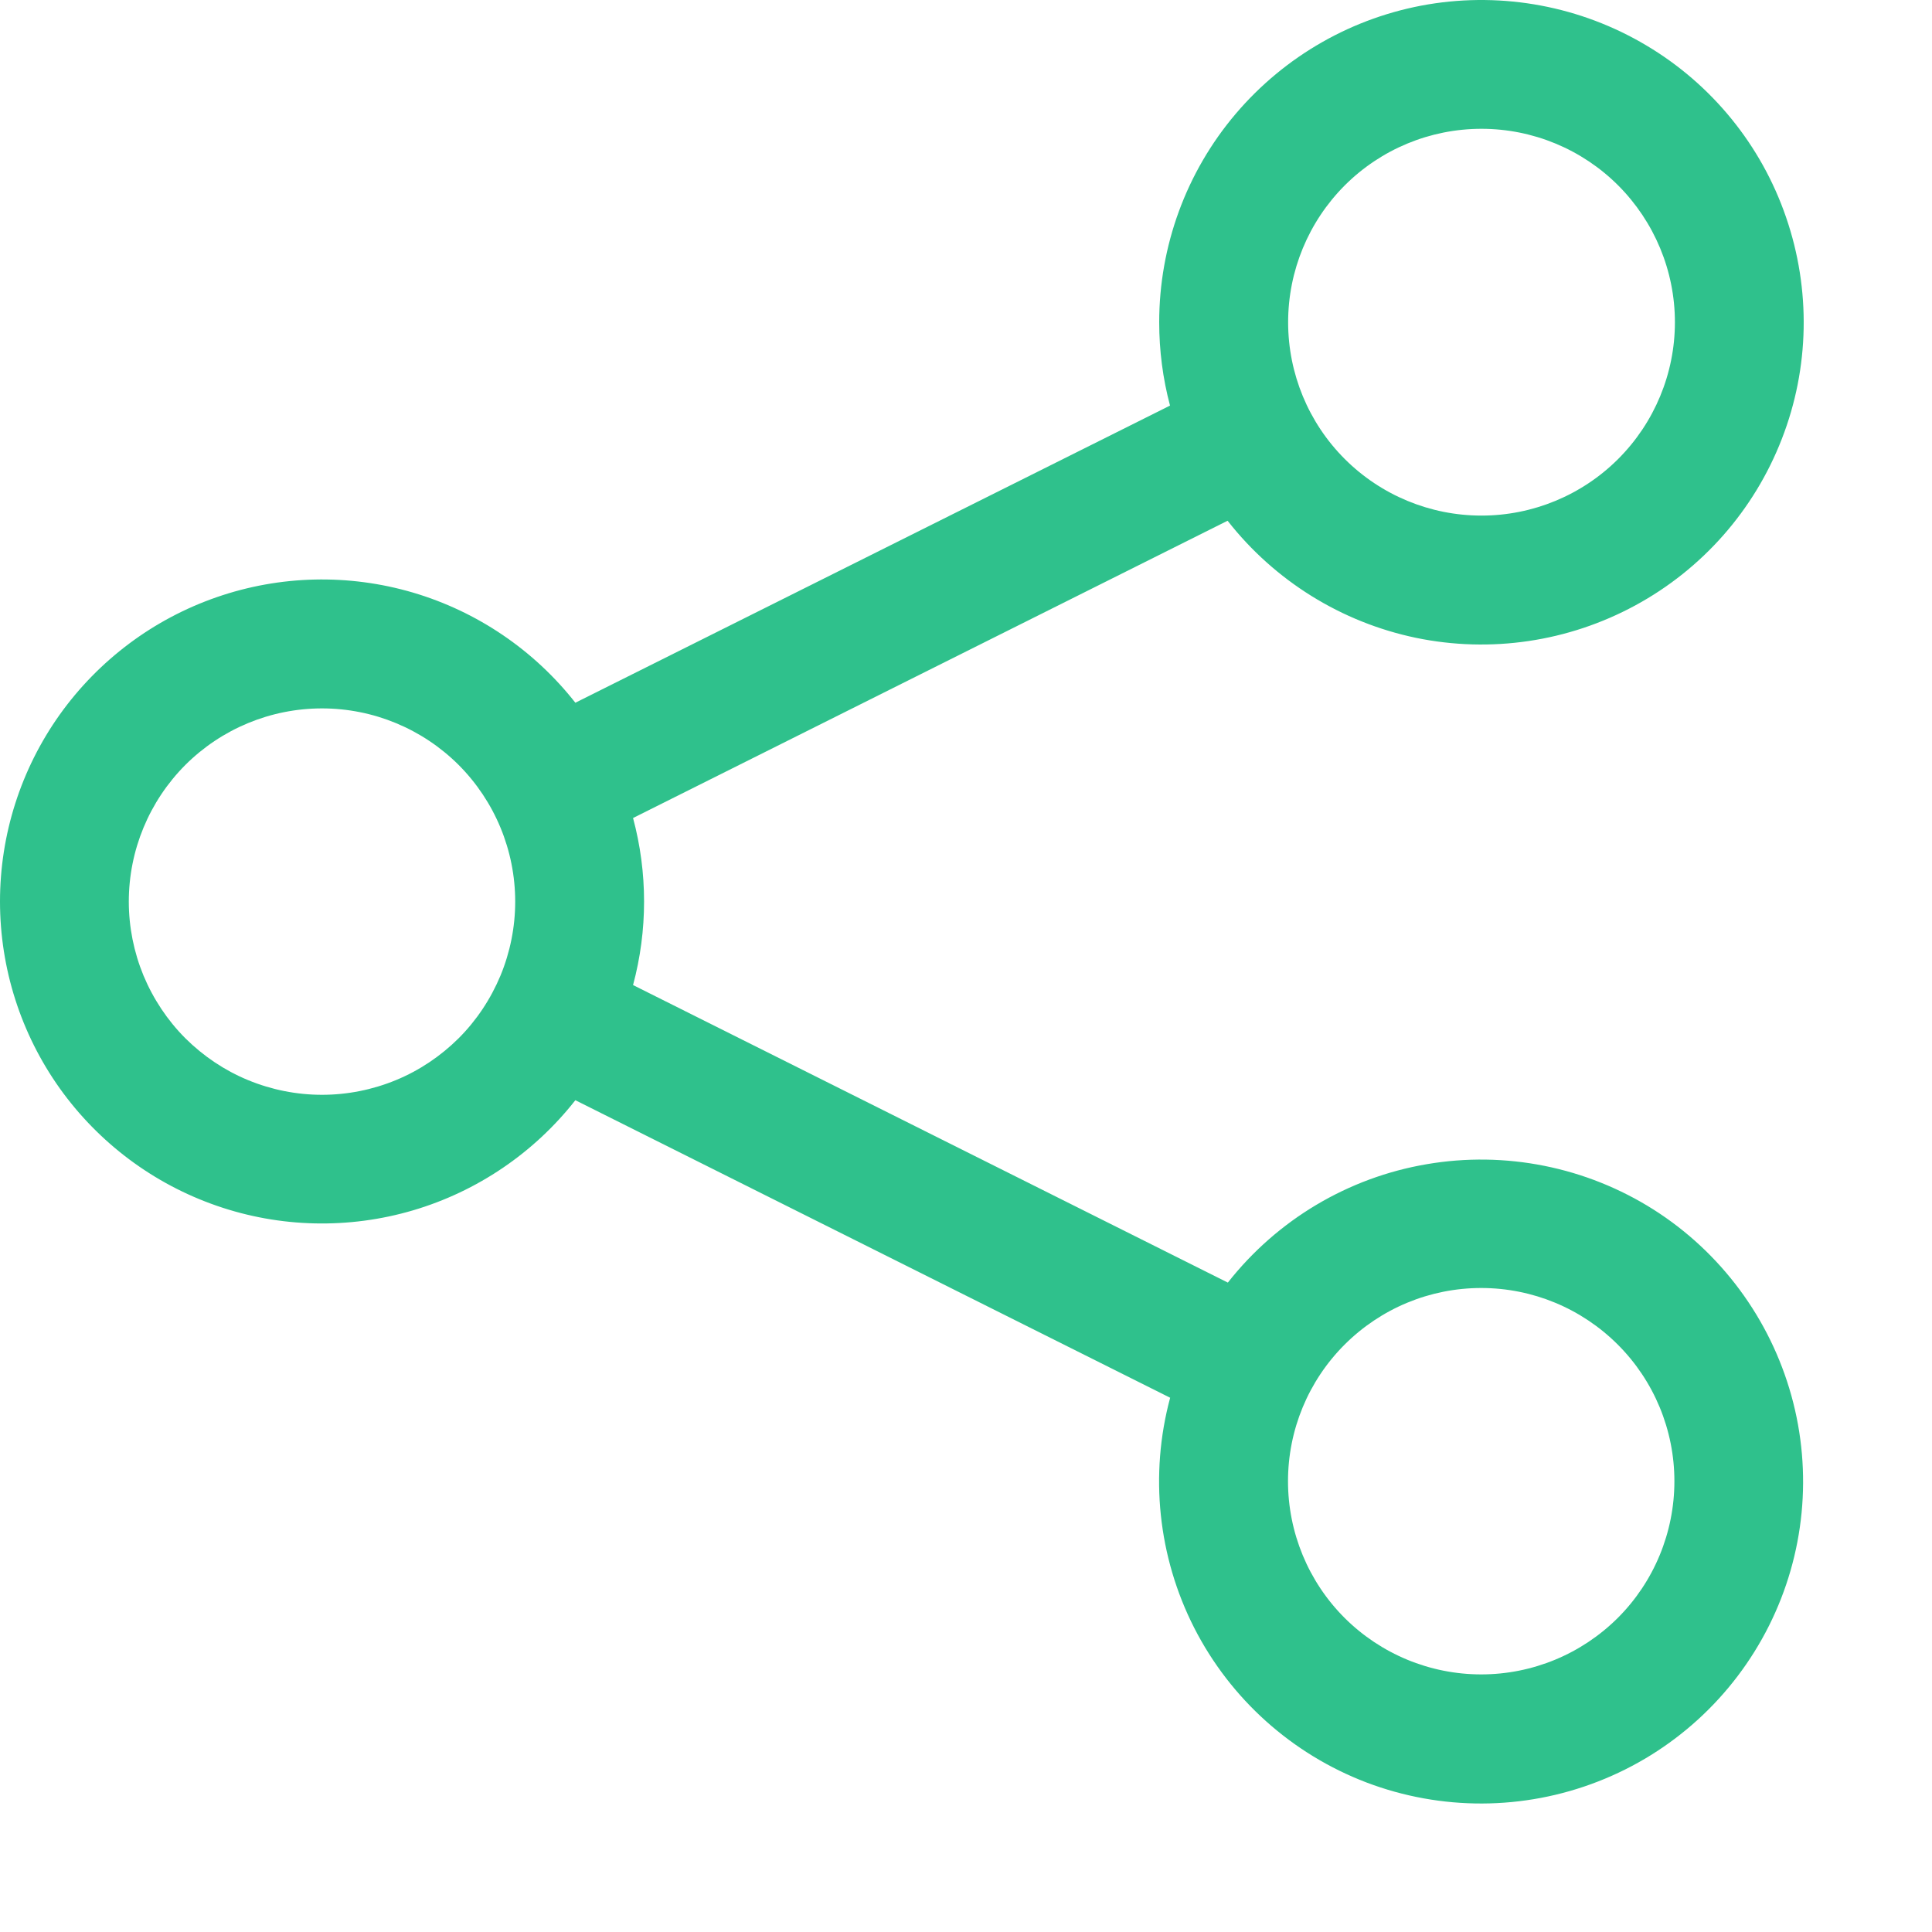 <svg width="27" height="27" viewBox="0 0 15 15" fill="none" xmlns="http://www.w3.org/2000/svg">
<path d="M9 2.502C9 1.91 9.21 1.337 9.592 0.886C9.975 0.434 10.505 0.132 11.089 0.034C11.672 -0.063 12.272 0.049 12.781 0.352C13.29 0.654 13.675 1.127 13.867 1.687C14.06 2.247 14.049 2.856 13.834 3.408C13.62 3.96 13.217 4.418 12.697 4.7C12.176 4.983 11.573 5.072 10.993 4.952C10.414 4.831 9.896 4.509 9.531 4.043L4.915 6.351C5.029 6.776 5.029 7.223 4.915 7.648L9.533 9.958C9.916 9.471 10.466 9.143 11.076 9.039C11.687 8.934 12.315 9.06 12.838 9.391C13.361 9.723 13.742 10.238 13.908 10.835C14.074 11.431 14.012 12.069 13.734 12.623C13.456 13.177 12.983 13.608 12.406 13.832C11.828 14.057 11.188 14.059 10.609 13.839C10.03 13.618 9.554 13.191 9.272 12.639C8.991 12.087 8.924 11.45 9.085 10.852L4.467 8.542C4.146 8.951 3.705 9.25 3.207 9.397C2.708 9.544 2.175 9.532 1.684 9.362C1.192 9.192 0.766 8.873 0.464 8.45C0.162 8.026 0 7.519 0 6.999C0 6.479 0.162 5.972 0.464 5.548C0.766 5.125 1.192 4.806 1.684 4.636C2.175 4.466 2.708 4.454 3.207 4.601C3.705 4.748 4.146 5.047 4.467 5.456L9.084 3.149C9.028 2.938 9 2.721 9 2.502V2.502ZM11.502 1C11.104 1 10.722 1.158 10.44 1.44C10.159 1.722 10.001 2.103 10.001 2.502C10.001 2.9 10.159 3.282 10.44 3.563C10.722 3.845 11.104 4.003 11.502 4.003C11.9 4.003 12.282 3.845 12.564 3.563C12.845 3.282 13.004 2.9 13.004 2.502C13.004 2.103 12.845 1.722 12.564 1.44C12.282 1.158 11.9 1 11.502 1V1ZM11.5 10C11.102 10 10.721 10.158 10.439 10.44C10.158 10.721 10 11.102 10 11.5C10 11.898 10.158 12.28 10.439 12.561C10.721 12.842 11.102 13 11.5 13C11.898 13 12.279 12.842 12.561 12.561C12.842 12.28 13 11.898 13 11.5C13 11.102 12.842 10.721 12.561 10.44C12.279 10.158 11.898 10 11.5 10ZM1 7C1 7.197 1.039 7.392 1.114 7.574C1.19 7.756 1.3 7.922 1.439 8.061C1.579 8.2 1.744 8.311 1.926 8.386C2.108 8.461 2.303 8.5 2.5 8.5C2.697 8.5 2.892 8.461 3.074 8.386C3.256 8.311 3.421 8.2 3.561 8.061C3.7 7.922 3.81 7.756 3.886 7.574C3.961 7.392 4 7.197 4 7C4 6.602 3.842 6.221 3.561 5.939C3.279 5.658 2.898 5.5 2.5 5.5C2.102 5.5 1.721 5.658 1.439 5.939C1.158 6.221 1 6.602 1 7V7Z" fill="#2FC18C"/>
</svg>
